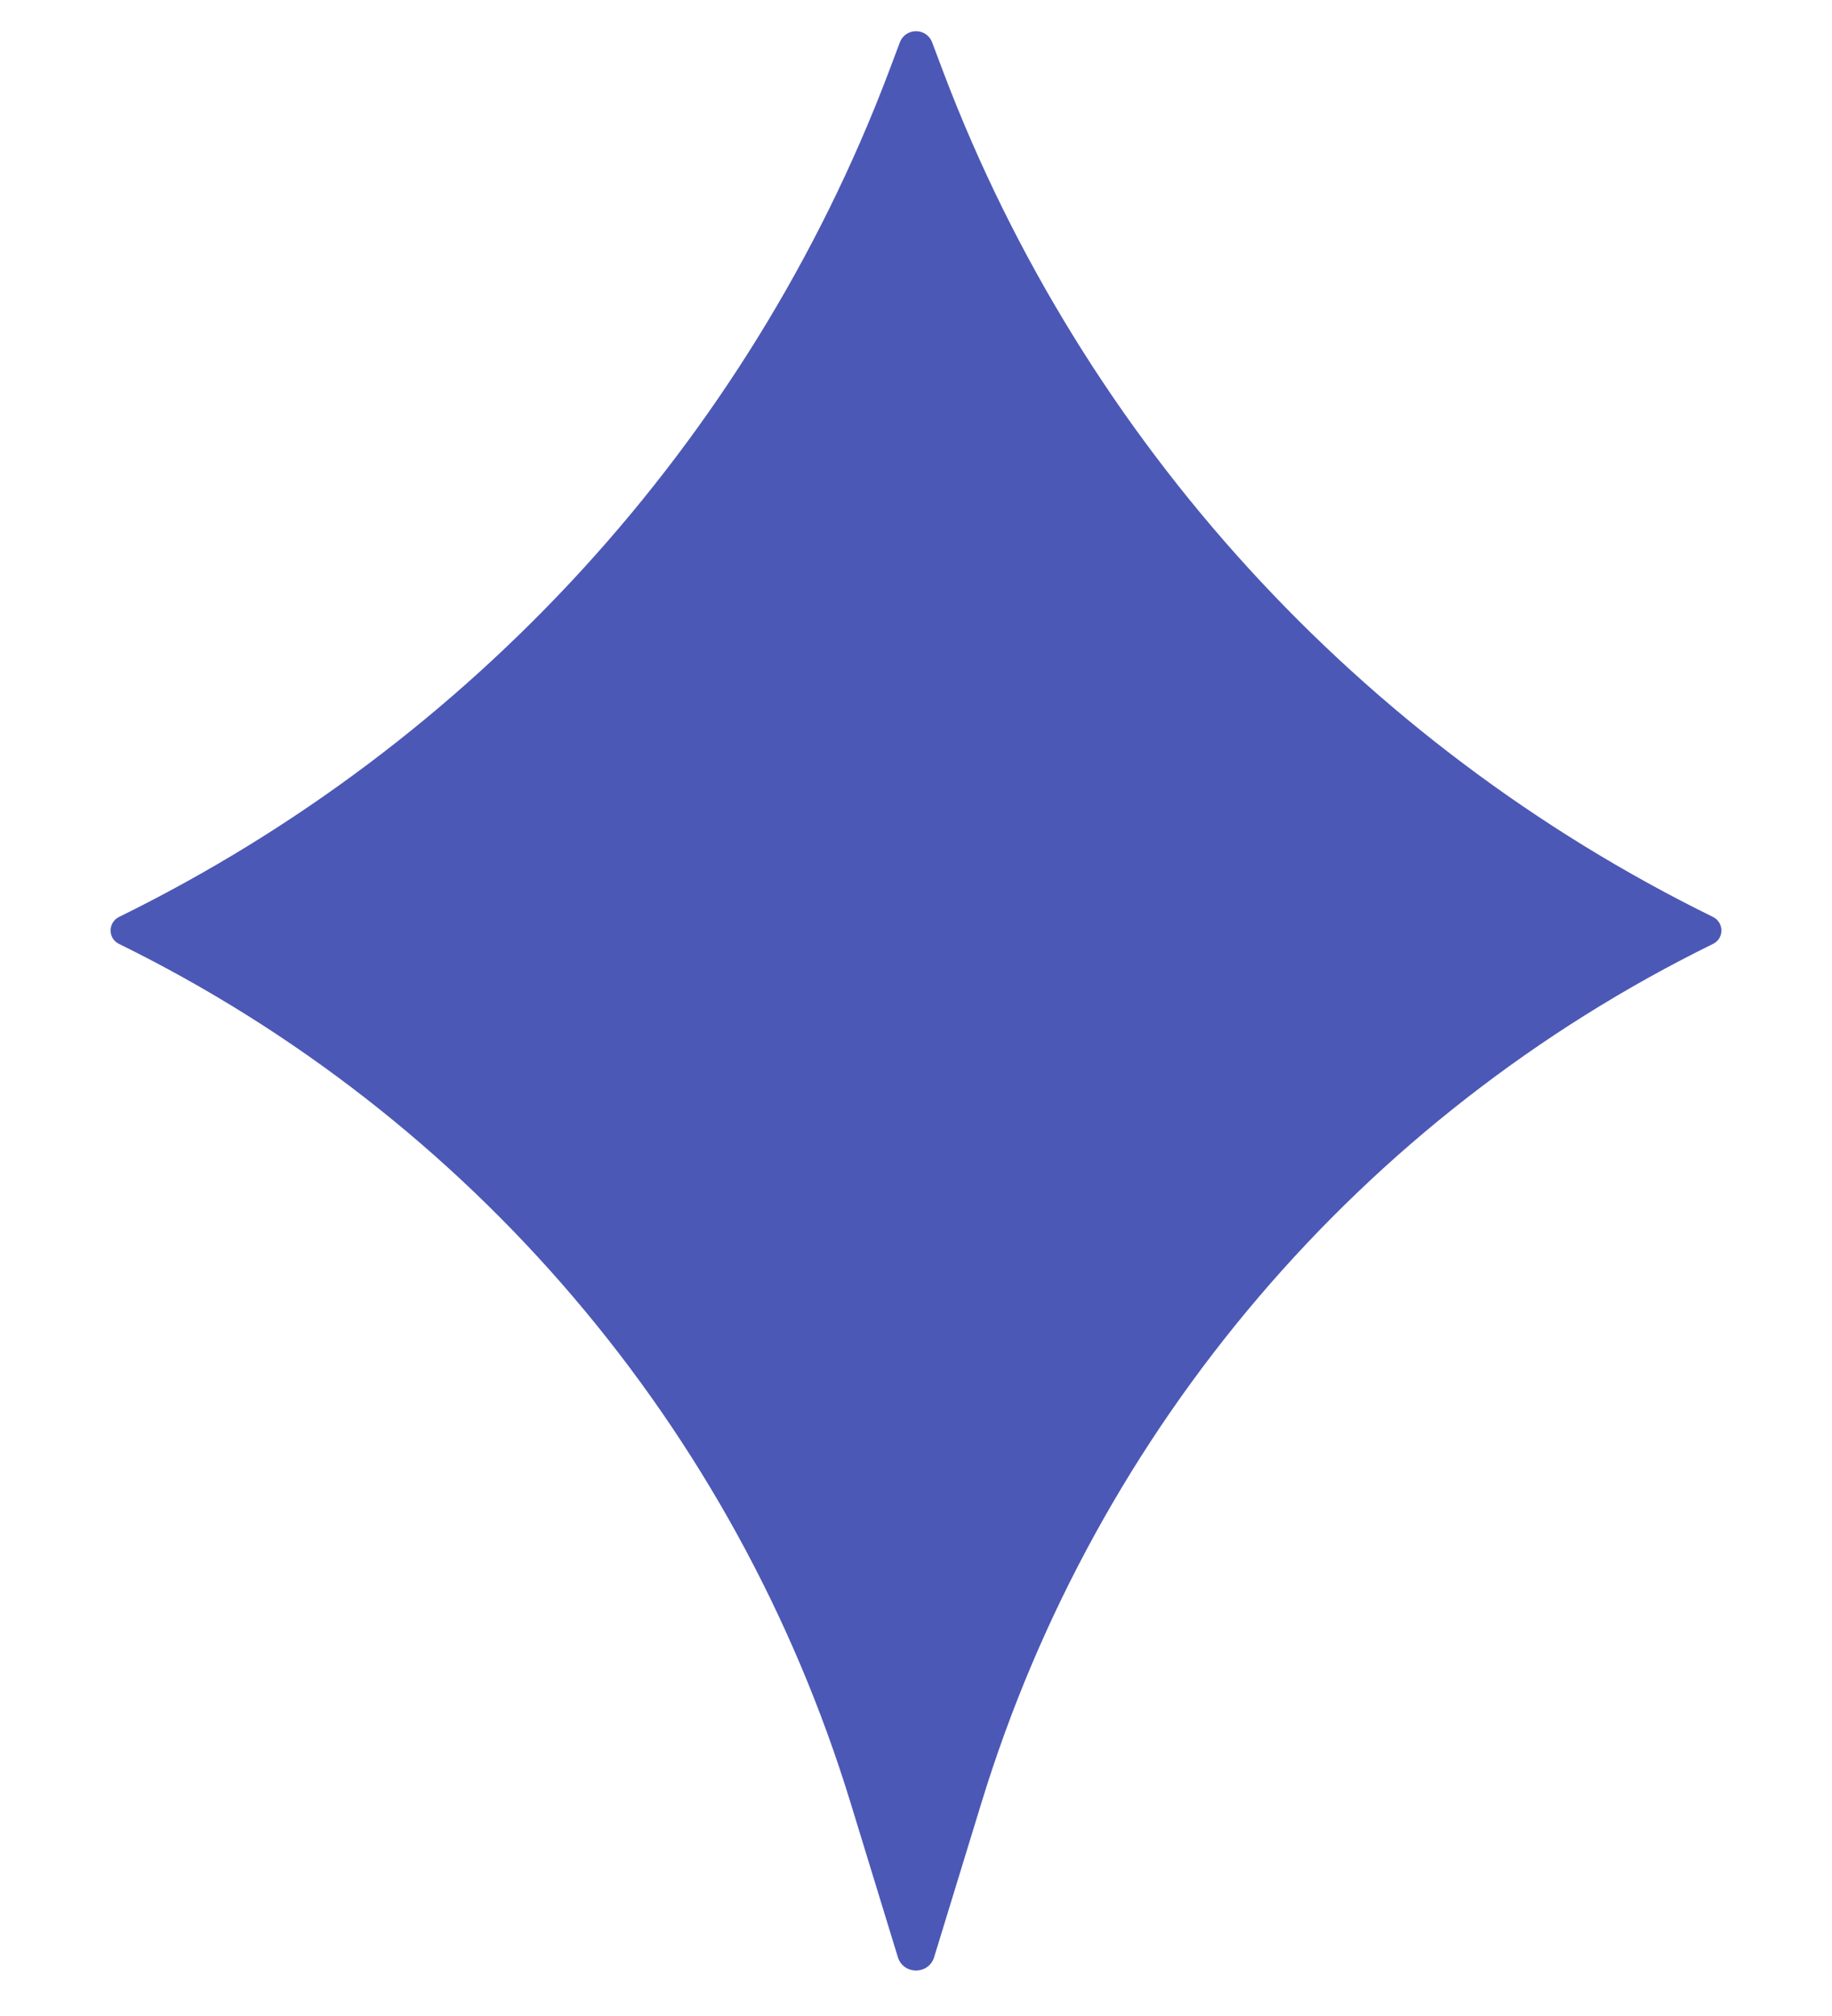 <svg width="10" height="11" viewBox="0 0 10 11" fill="none" xmlns="http://www.w3.org/2000/svg">
<path d="M4.912 0.231C4.943 0.15 5.057 0.15 5.088 0.231L5.154 0.406C5.917 2.411 7.425 4.058 9.35 5.003V5.003C9.411 5.033 9.412 5.12 9.351 5.15V5.15C7.43 6.093 5.985 7.789 5.358 9.834L5.099 10.679C5.069 10.776 4.931 10.776 4.901 10.679L4.642 9.834C4.015 7.789 2.57 6.093 0.649 5.15V5.15C0.588 5.12 0.589 5.033 0.65 5.003V5.003C2.575 4.058 4.083 2.411 4.846 0.406L4.912 0.231Z" fill="#4C58B5"/>
</svg>
